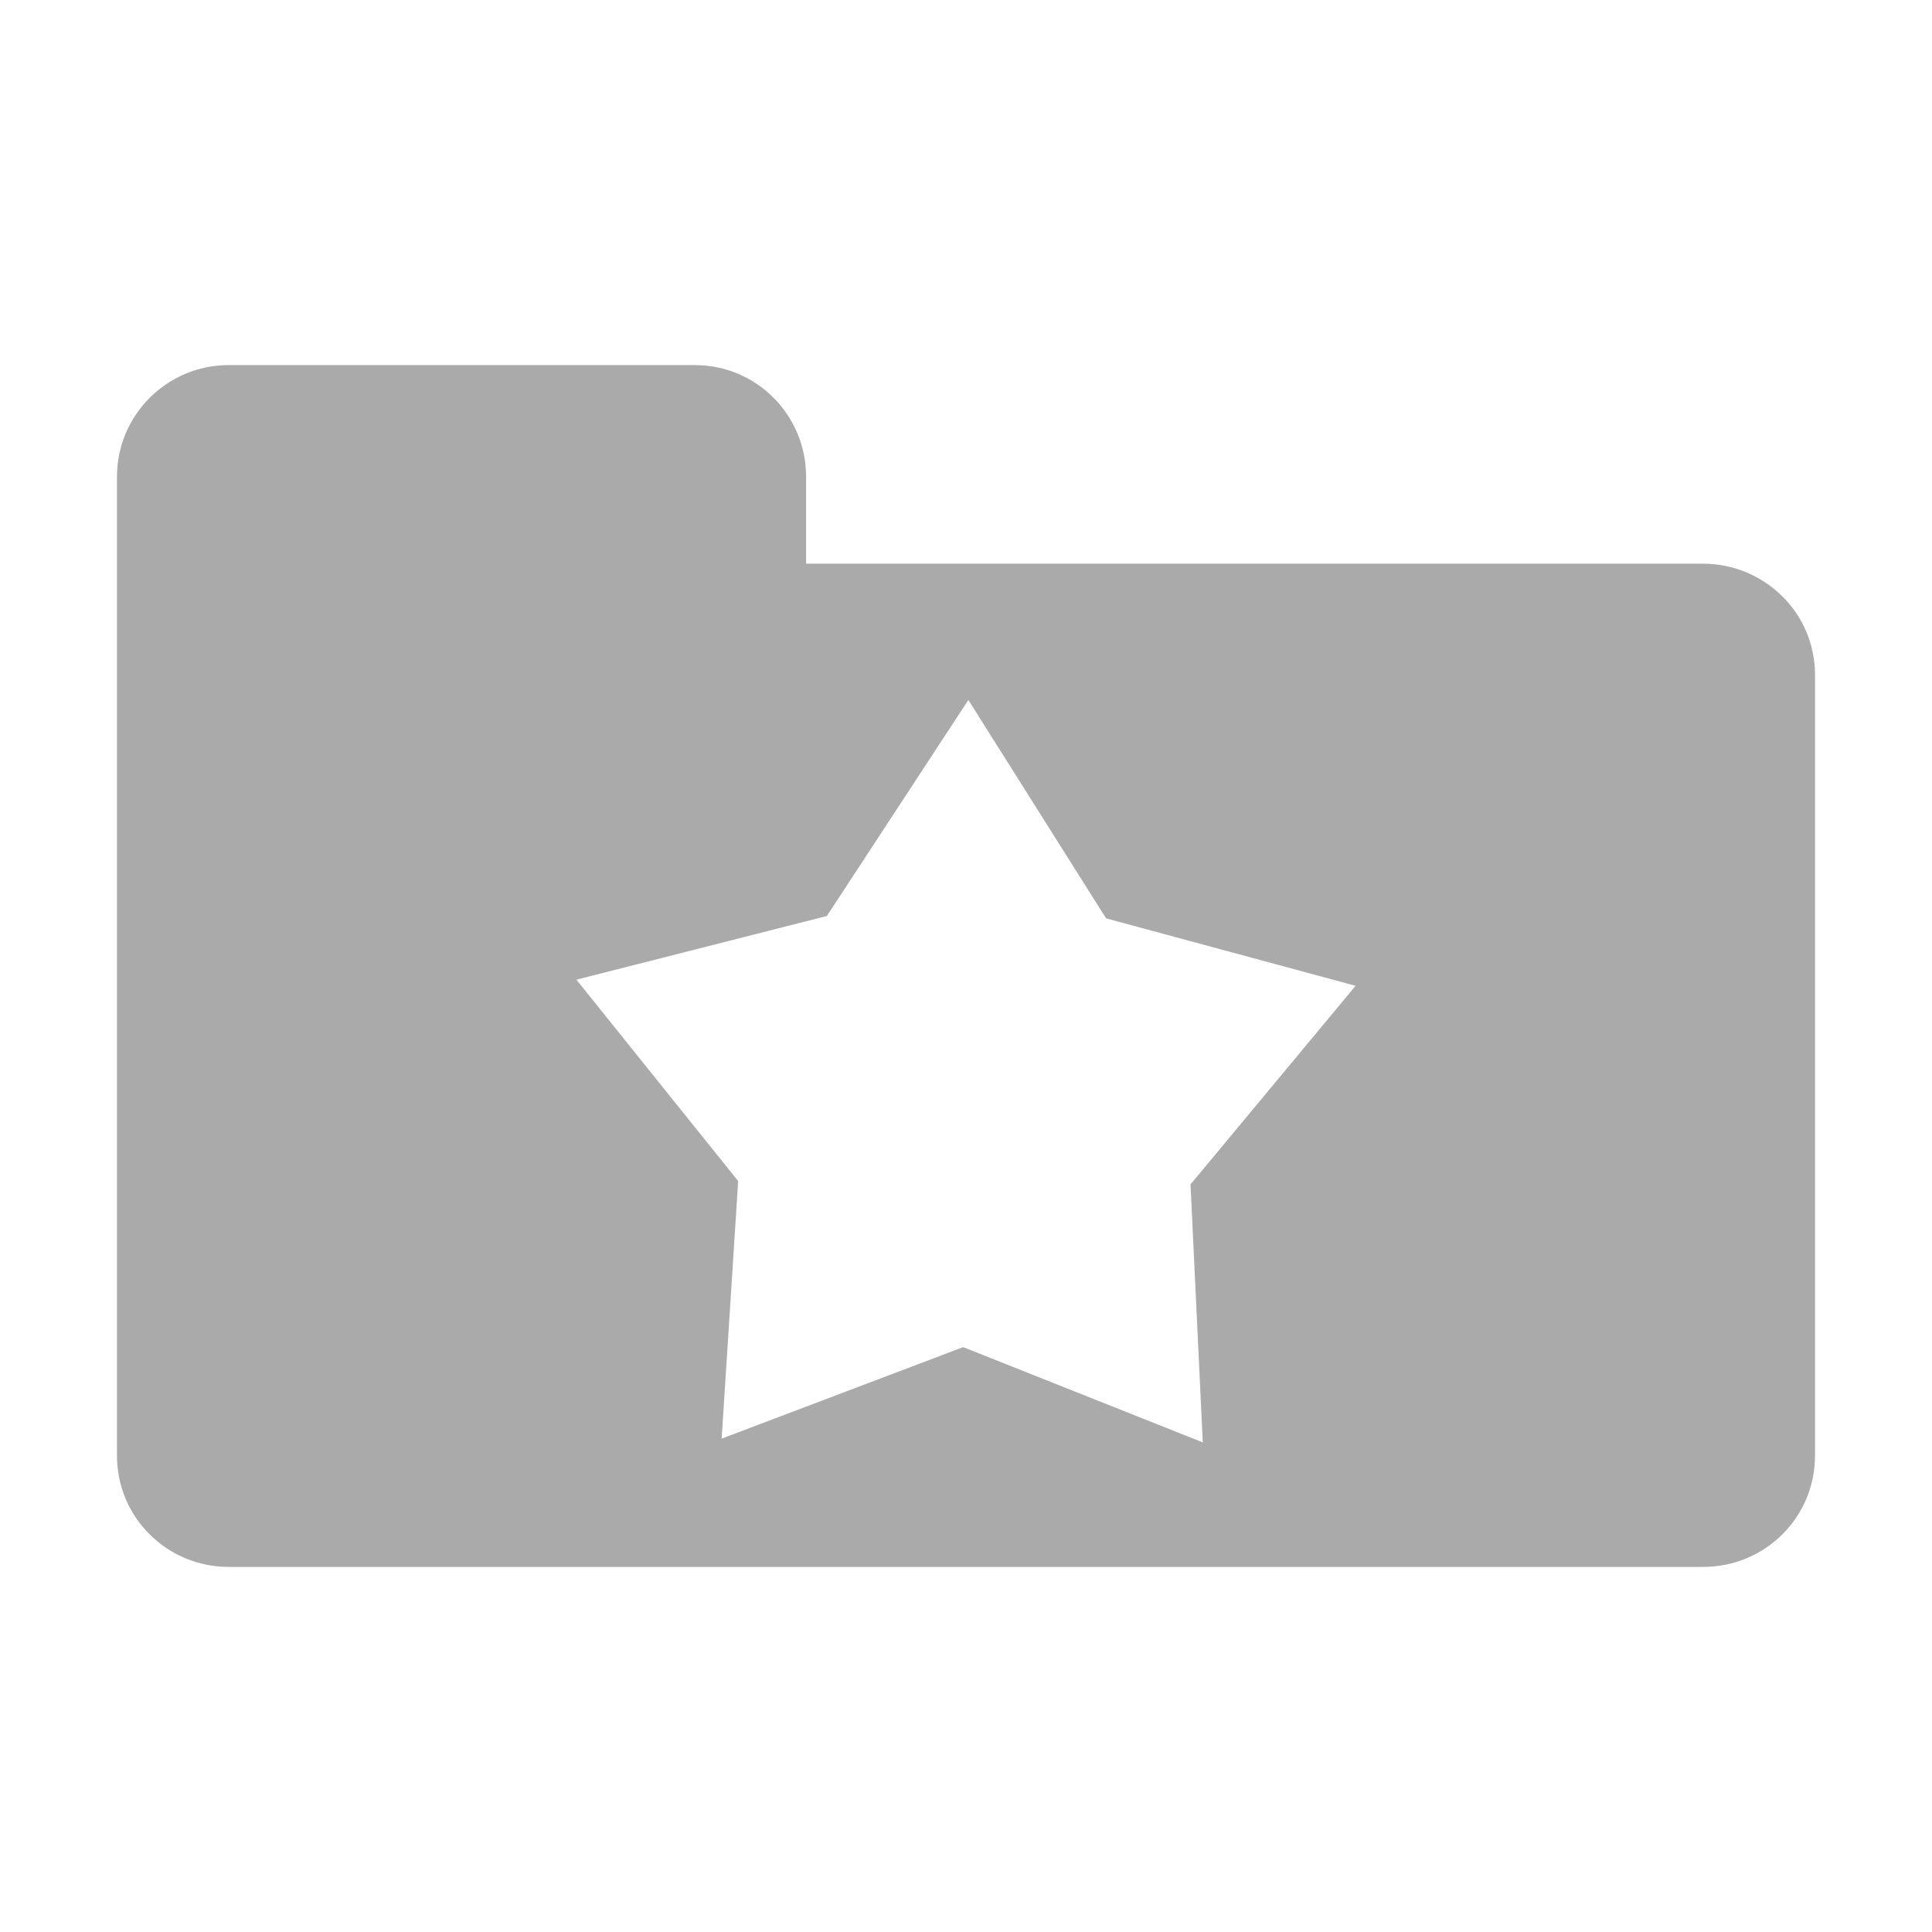 <?xml version="1.0" encoding="UTF-8" standalone="no"?>
<svg xmlns:dc="http://purl.org/dc/elements/1.1/"
     xmlns:cc="http://creativecommons.org/ns#"
     xmlns:rdf="http://www.w3.org/1999/02/22-rdf-syntax-ns#"
     xmlns:svg="http://www.w3.org/2000/svg"
     xmlns="http://www.w3.org/2000/svg"
     xmlns:xlink="http://www.w3.org/1999/xlink"
     width="128" height="128" version="1.1">
    <title>Folder Bookmarks Icon</title>
    <desc>This is shape (source) for Clarity vector icon theme for gtk</desc>
    <!--

    This icon is a part of Clarity vector icon theme for gtk

    Copyright (c) 2010 Jakub Jankiewicz <http://jcubic.pl> 

    This icon is free: you can redistribute it and/or modify
    it under the terms of the GNU General Public License as published by
    the Free Software Foundation, either version 3 of the License, or
    (at your option) any later version.

    This program is distributed in the hope that it will be useful,
    but WITHOUT ANY WARRANTY; without even the implied warranty of
    MERCHANTABILITY or FITNESS FOR A PARTICULAR PURPOSE.  See the
    GNU General Public License for more details.

    You should have received a copy of the GNU General Public License
    along with this program.  If not, see <http://www.gnu.org/licenses/>.

    -->
    <path d="M 15.156 24.188 C 11.063 24.188 7.75 27.5 7.75 31.594 L 7.75 44.719 L 7.75 55.938 L 7.75 96.438 C 7.75 100.531 11.063 103.812 15.156 103.812 L 112.844 103.812 C 116.937 103.812 120.25 100.531 120.25 96.438 L 120.25 44.719 C 120.25 40.625 116.937 37.369 112.844 37.344 L 53.406 37.344 L 53.406 31.594 C 53.406 27.5 50.125 24.188 46.031 24.188 L 15.156 24.188 z M 64.156 46.375 L 73.281 60.844 L 89.812 65.312 L 78.875 78.469 L 79.688 95.562 L 63.812 89.25 L 47.812 95.312 L 48.906 78.25 L 38.188 64.906 L 54.781 60.688 L 64.156 46.375 z " style="fill:#aaaaaa"/>
</svg>
